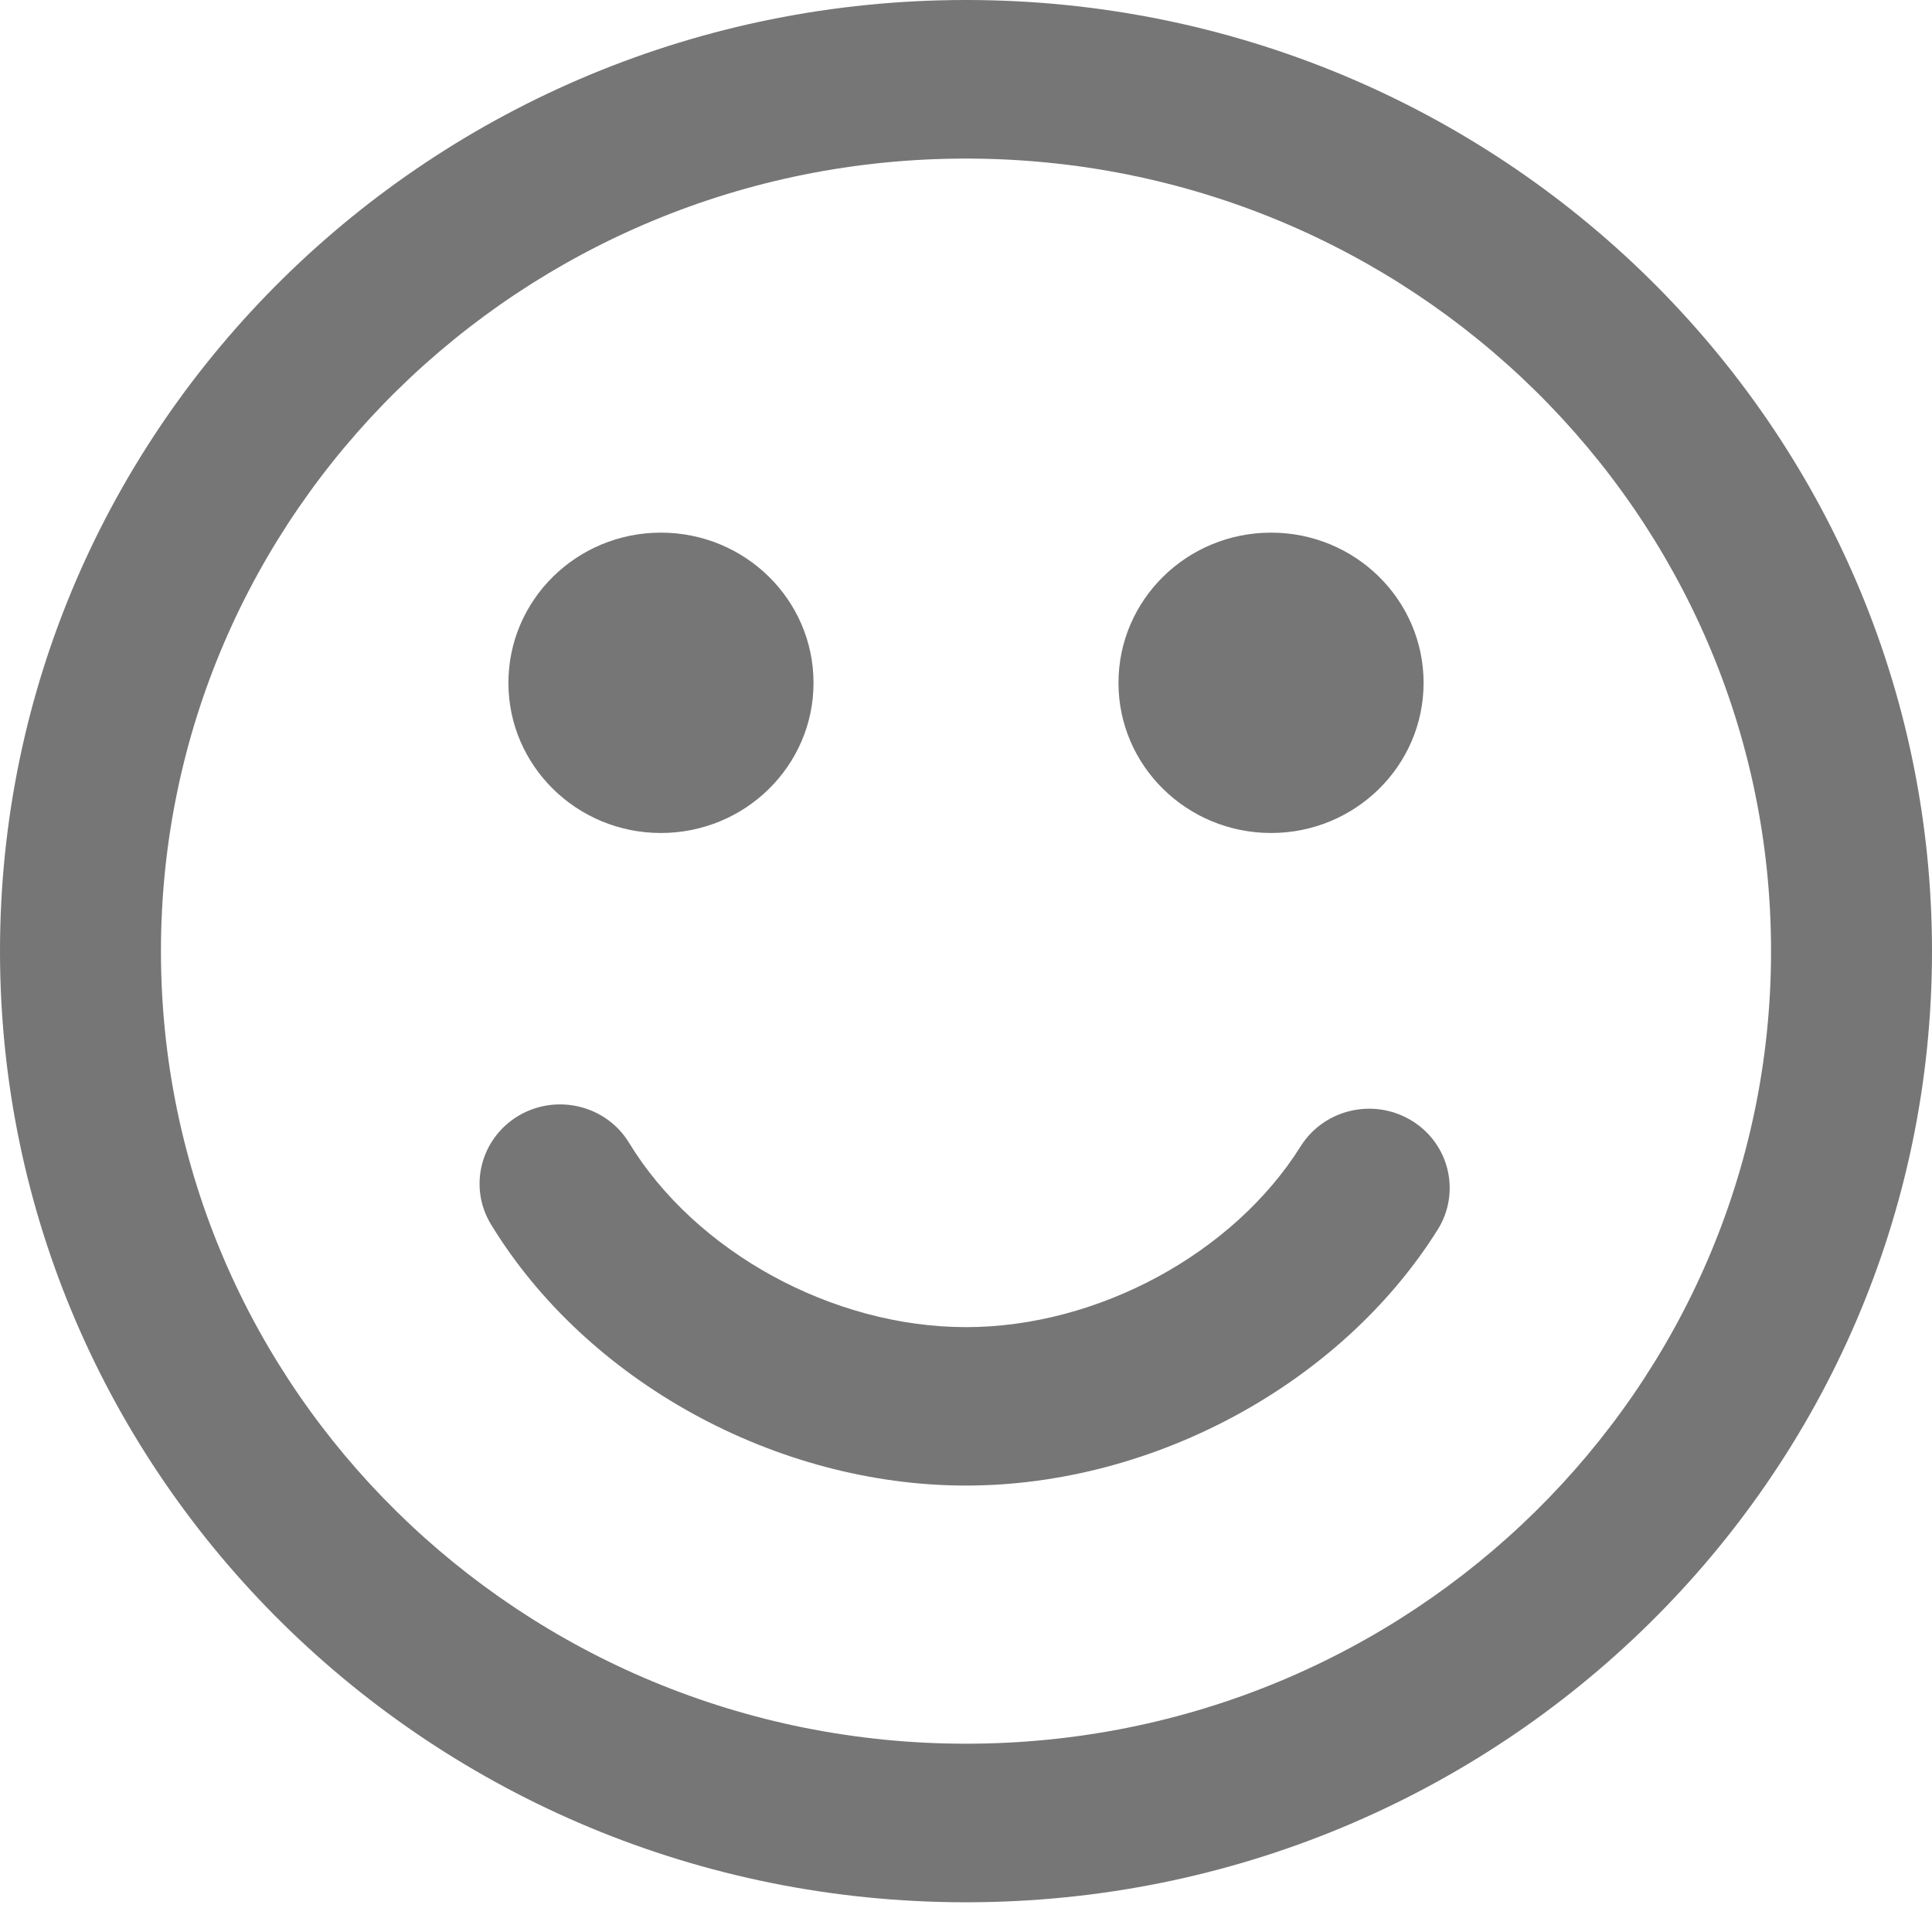 <svg width="13" height="13" viewBox="0 0 13 13" fill="none" xmlns="http://www.w3.org/2000/svg">
<path d="M6.5 12.8C2.91 12.8 0 9.935 0 6.4C0 2.865 2.91 0 6.5 0C10.09 0 13 2.865 13 6.4C13 9.935 10.09 12.8 6.5 12.8ZM6.5 11.733C9.492 11.733 11.917 9.346 11.917 6.4C11.917 3.454 9.492 1.067 6.5 1.067C3.508 1.067 1.083 3.454 1.083 6.4C1.083 9.346 3.508 11.733 6.5 11.733ZM3.304 8.239C3.15 7.986 3.234 7.659 3.49 7.507C3.747 7.356 4.08 7.438 4.233 7.69C4.679 8.422 5.6 8.93 6.5 8.93C7.389 8.93 8.301 8.433 8.752 7.713C8.909 7.463 9.243 7.385 9.498 7.54C9.752 7.694 9.831 8.023 9.674 8.274C9.024 9.31 7.763 9.996 6.5 9.996C5.222 9.996 3.947 9.294 3.304 8.239ZM4.447 5.605C3.881 5.605 3.421 5.153 3.421 4.595C3.421 4.036 3.881 3.584 4.447 3.584C5.014 3.584 5.474 4.036 5.474 4.595C5.474 5.153 5.014 5.605 4.447 5.605ZM8.553 5.605C7.986 5.605 7.526 5.153 7.526 4.595C7.526 4.036 7.986 3.584 8.553 3.584C9.119 3.584 9.579 4.036 9.579 4.595C9.579 5.153 9.119 5.605 8.553 5.605Z" fill="#767676"/>
</svg>
